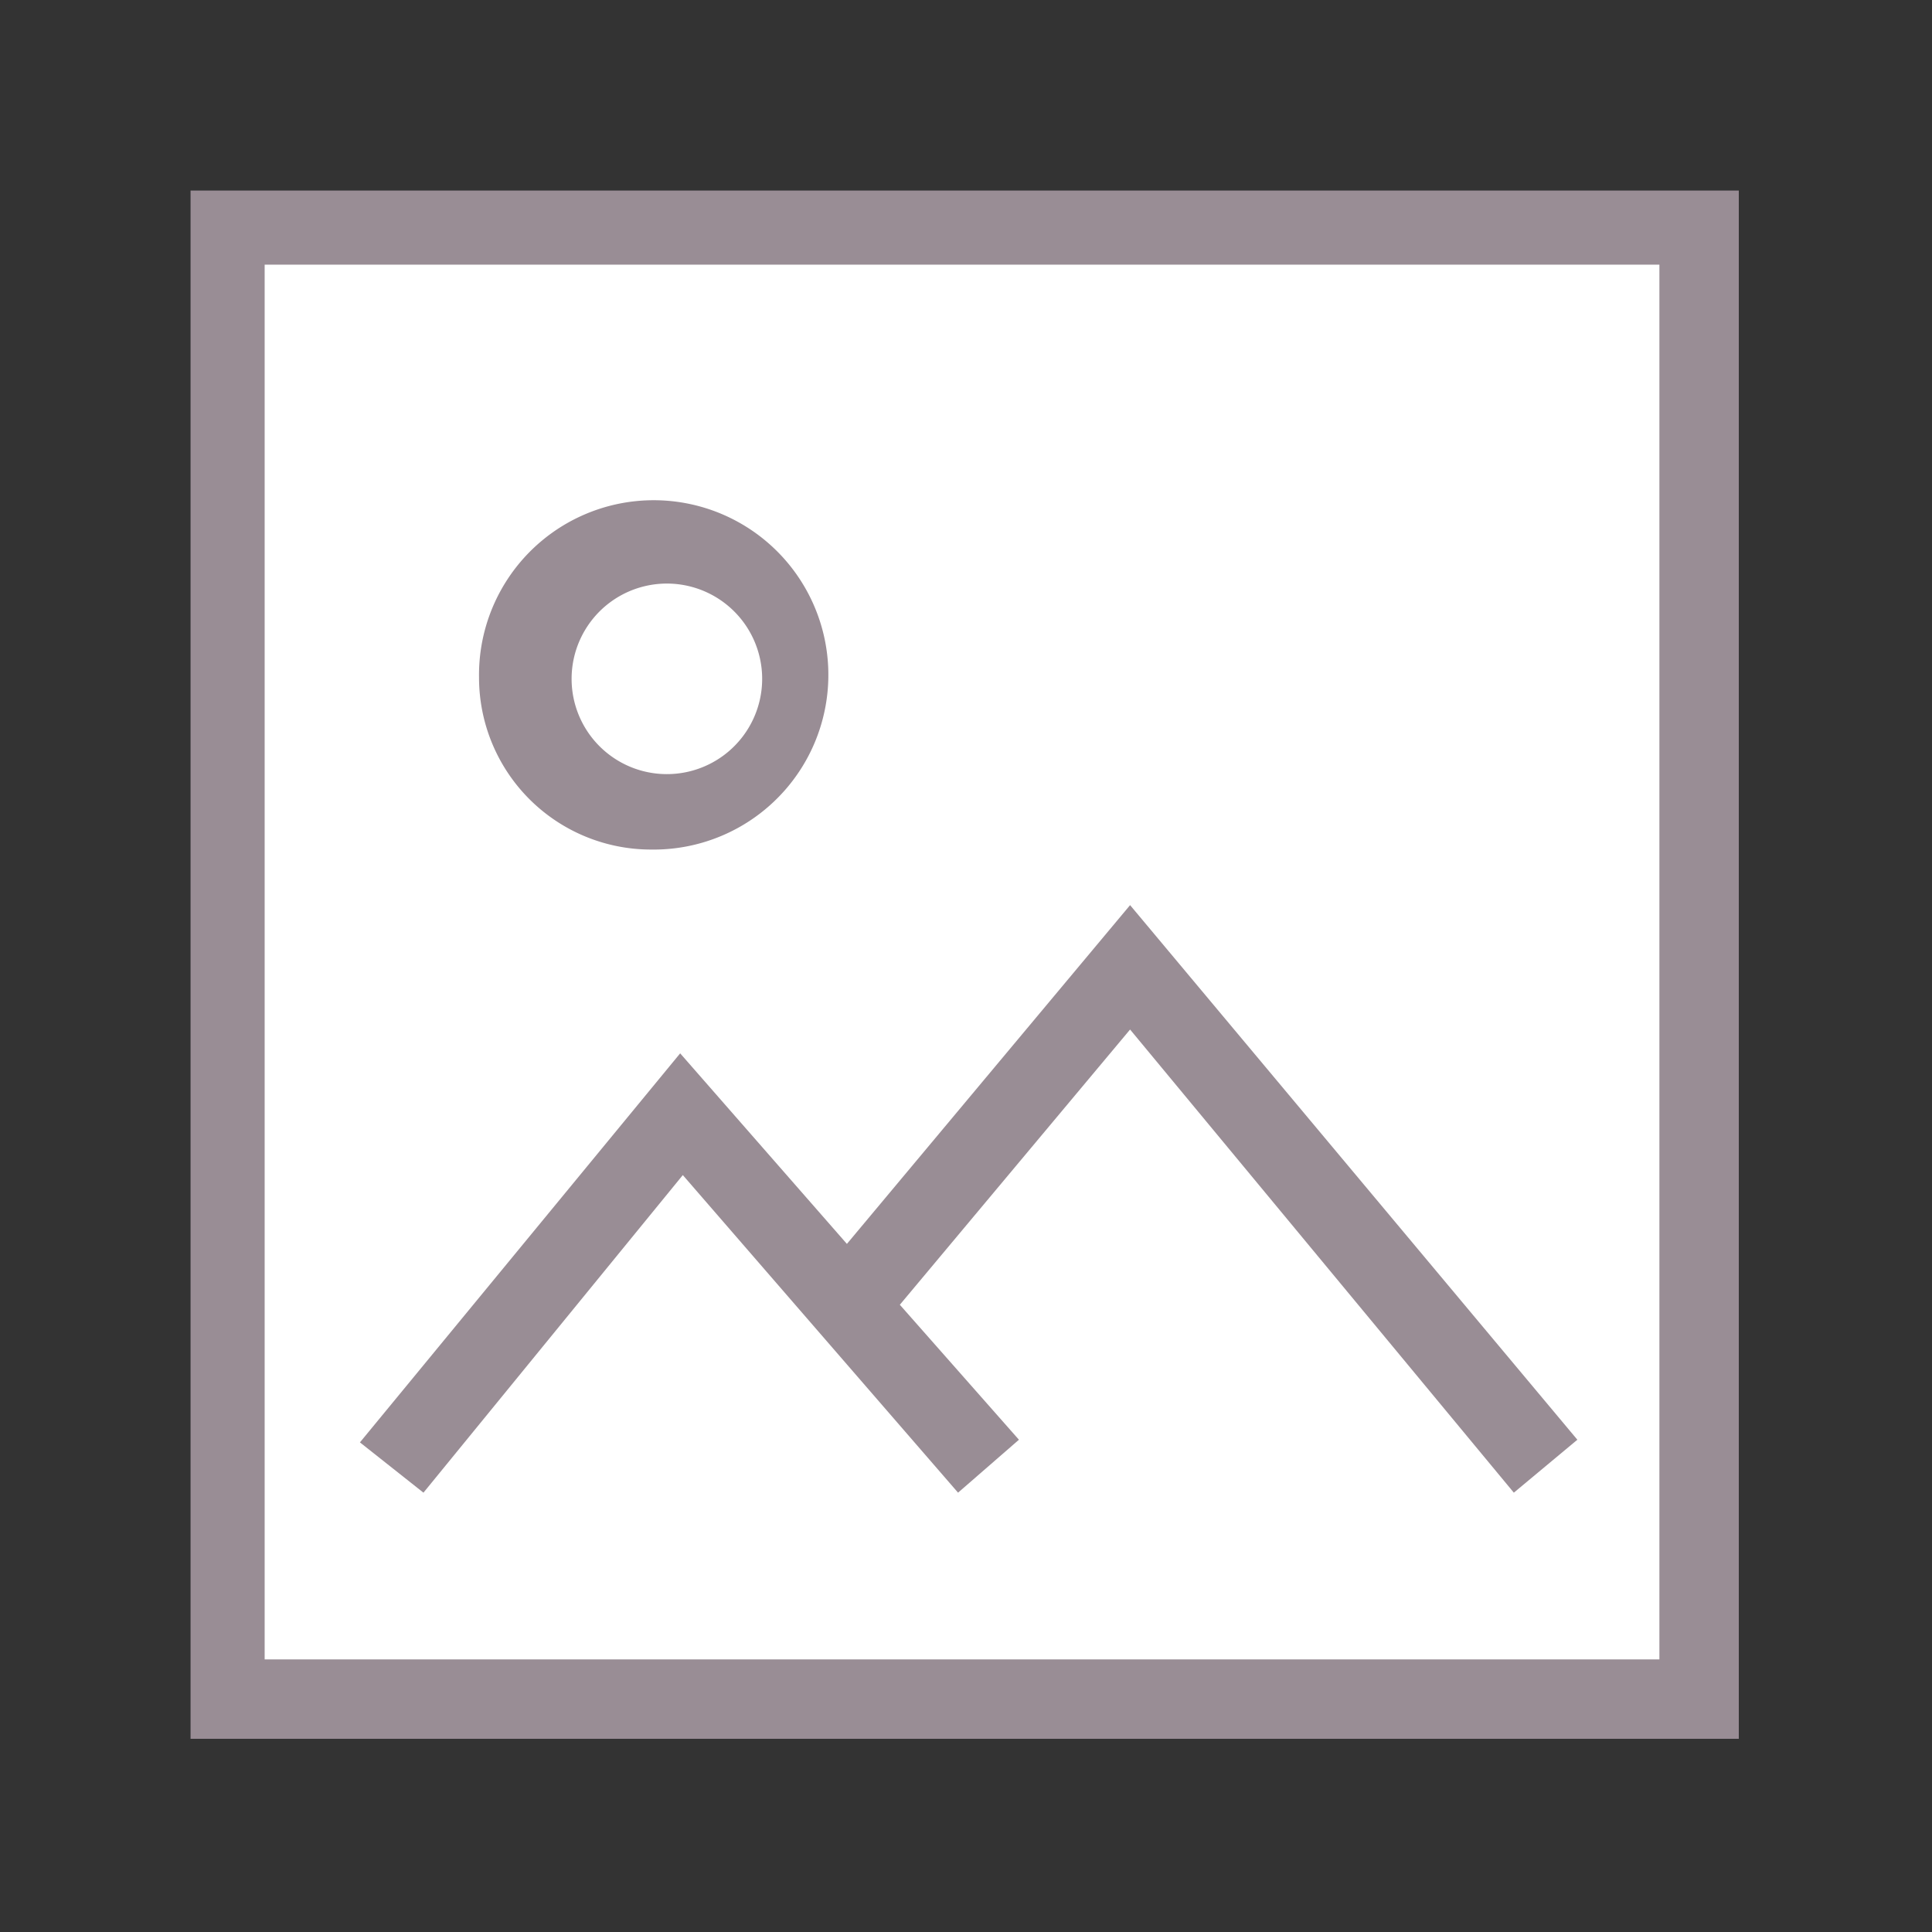 <svg xmlns="http://www.w3.org/2000/svg" viewBox="0 0 7.3 7.3"><rect x="0" y="0" width="7.3" height="7.3" fill="#333333" stroke="none"/><defs><style>.cls-1{fill:#fff;}.cls-2{fill:#998d95;}.cls-3{fill:none;}</style></defs><title>image_box</title><g id="レイヤー_2" data-name="レイヤー 2"><g id="レイヤー_1-2" data-name="レイヤー 1"><rect class="cls-1" x="0.87" y="0.87" width="5.55" height="5.55"/><path class="cls-2" d="M6.57,6.57H.72V.72H6.57ZM1,6.27H6.27V1H1Z"/><path class="cls-2" d="M2.46,3.21a.66.66,0,1,0-.65-.65A.65.65,0,0,0,2.46,3.21Zm0-1a.36.36,0,1,1,0,.71.36.36,0,0,1,0-.71Z"/><polygon class="cls-2" points="4.27 3.42 3.2 4.7 2.57 3.98 1.36 5.45 1.6 5.64 2.58 4.44 3.62 5.64 3.85 5.44 3.4 4.93 4.27 3.89 5.72 5.64 5.96 5.44 4.27 3.42"/><rect class="cls-3" width="7.3" height="7.3"/></g></g></svg>